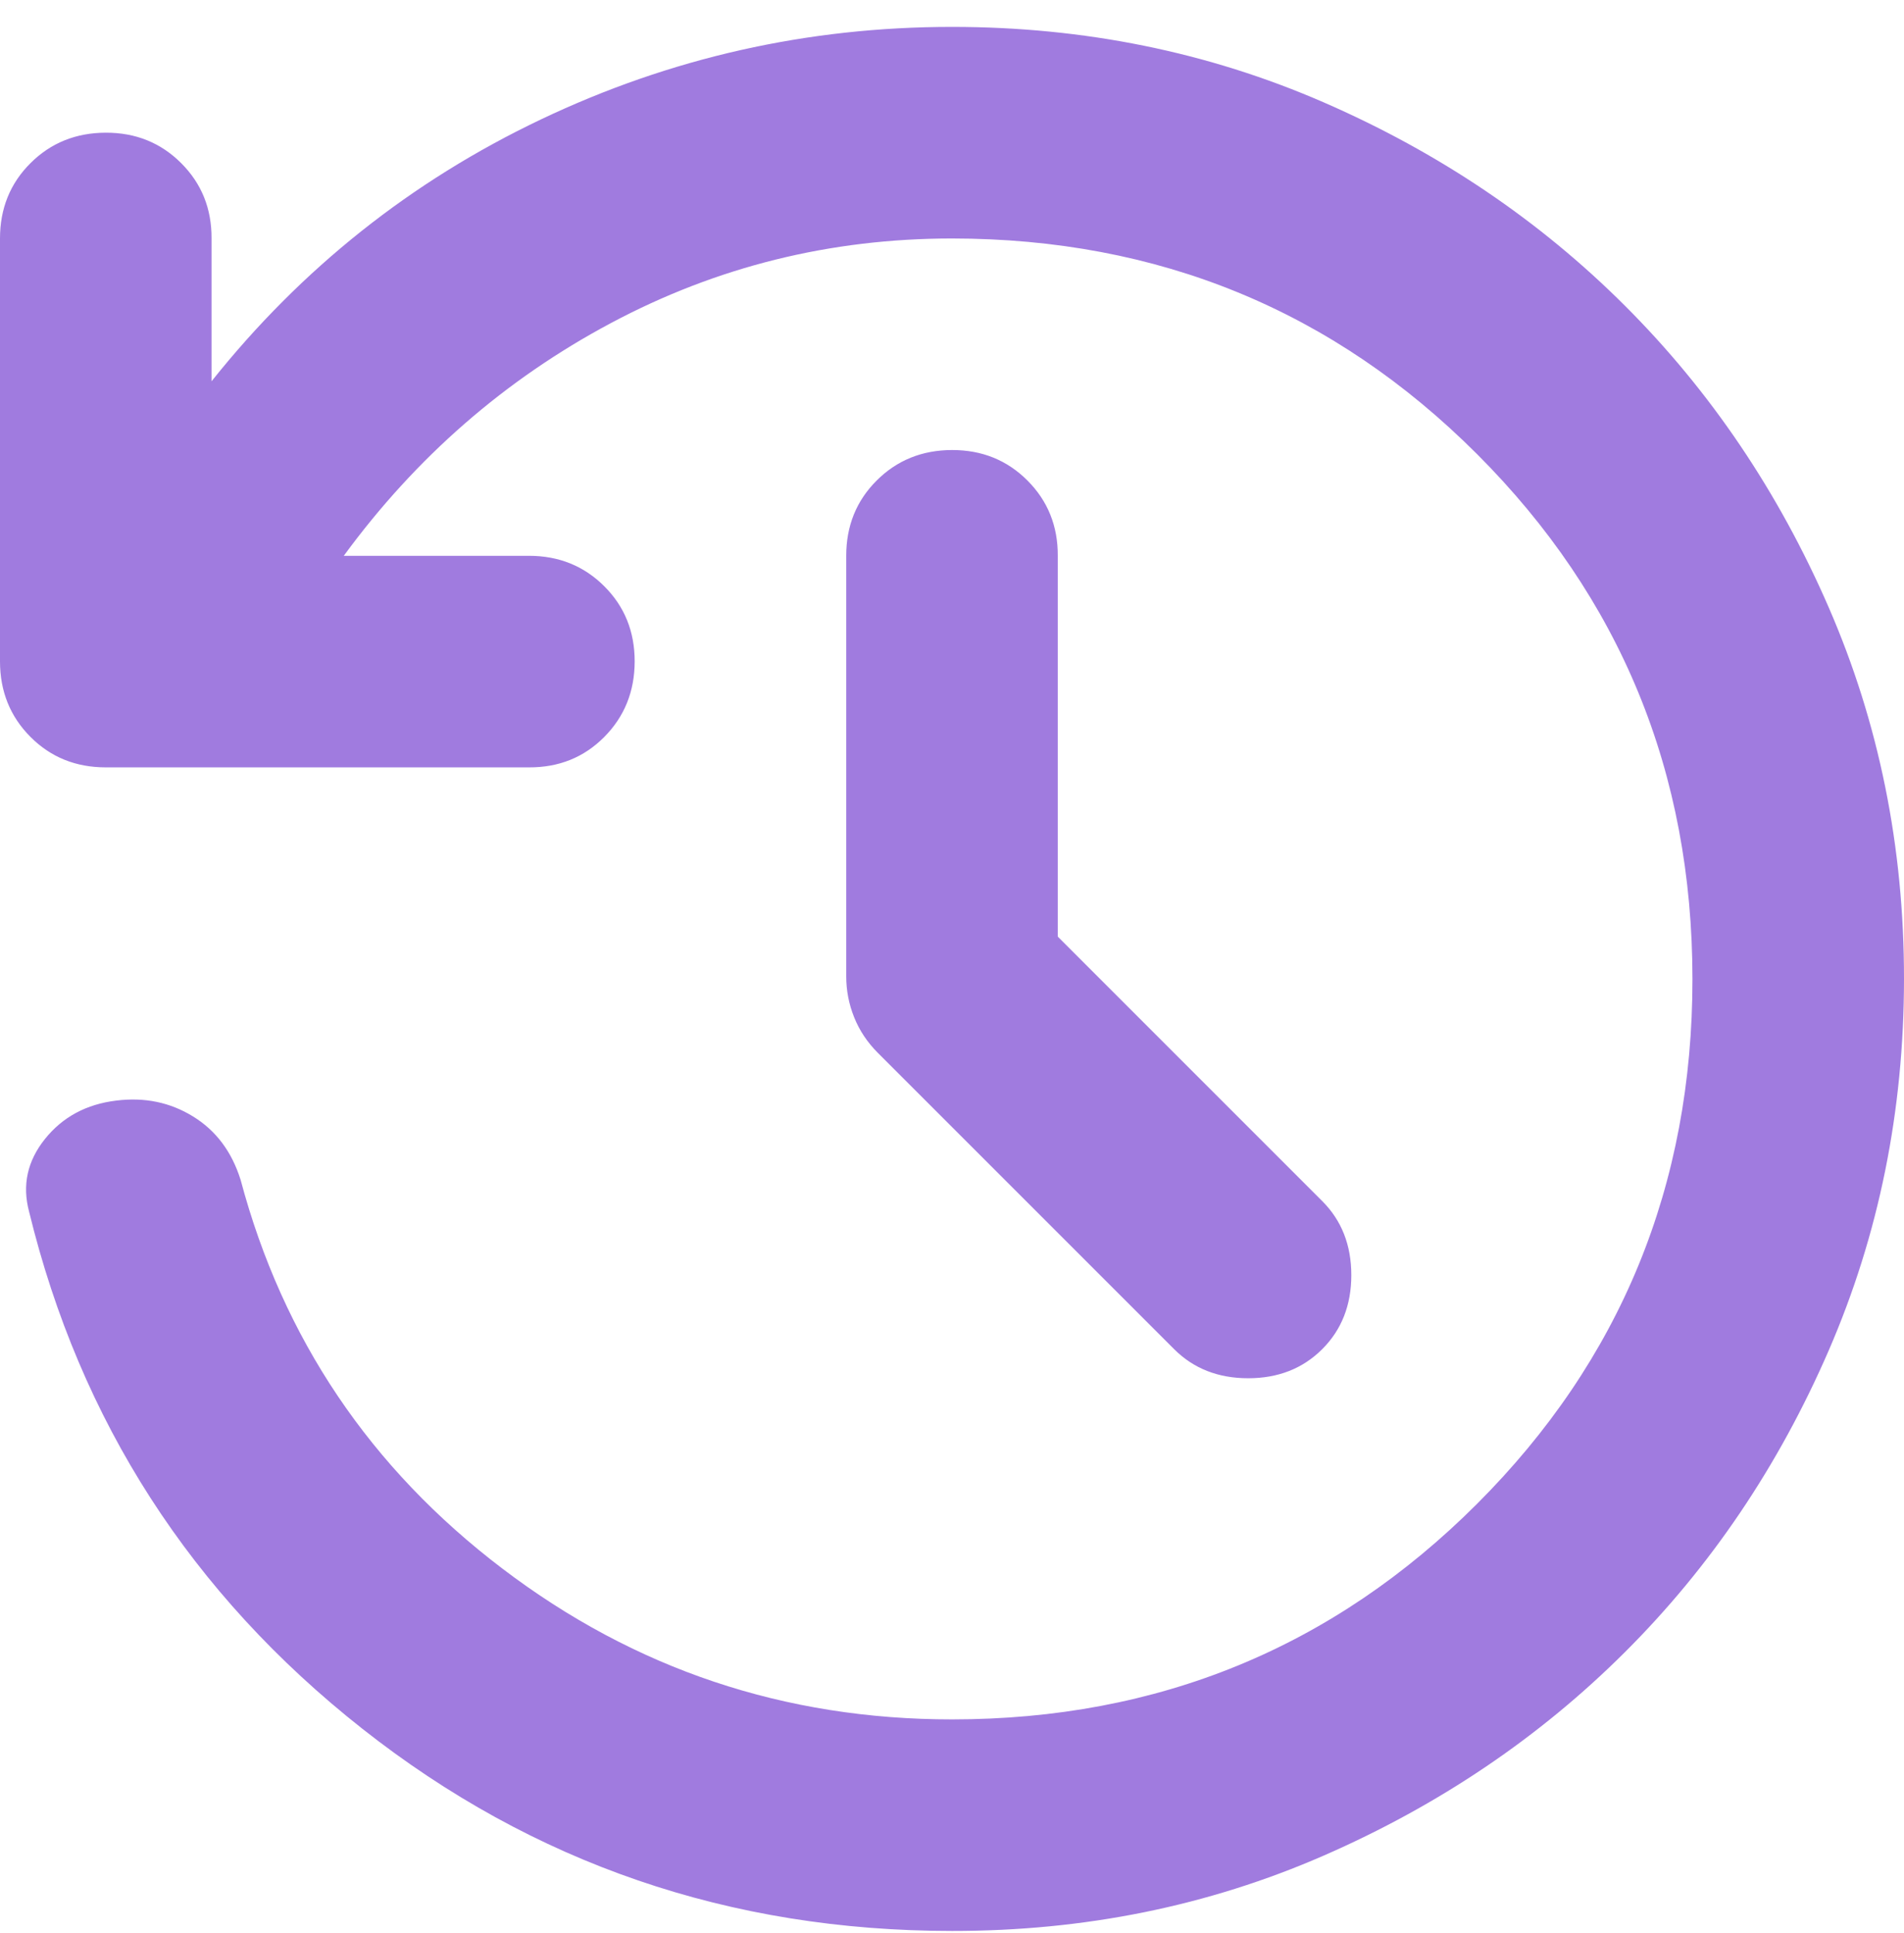 <svg width="65" height="66" viewBox="0 0 65 66" fill="none" xmlns="http://www.w3.org/2000/svg">
<path d="M32.5 65.918C24.917 65.918 18.206 63.617 12.368 59.014C6.53 54.411 2.738 48.527 0.993 41.363C0.752 40.46 0.933 39.633 1.535 38.882C2.137 38.131 2.949 37.694 3.972 37.571C4.935 37.451 5.808 37.631 6.59 38.113C7.373 38.594 7.914 39.317 8.215 40.28C9.66 45.696 12.639 50.12 17.153 53.55C21.667 56.981 26.782 58.696 32.5 58.696C39.542 58.696 45.516 56.244 50.422 51.34C55.328 46.437 57.78 40.462 57.778 33.418C57.775 26.374 55.323 20.402 50.422 15.5C45.52 10.599 39.547 8.145 32.5 8.141C28.347 8.141 24.465 9.104 20.854 11.03C17.243 12.956 14.204 15.604 11.736 18.974H18.056C19.079 18.974 19.937 19.321 20.63 20.014C21.324 20.707 21.669 21.564 21.667 22.585C21.664 23.606 21.318 24.464 20.627 25.16C19.936 25.856 19.079 26.201 18.056 26.196H3.611C2.588 26.196 1.731 25.85 1.04 25.156C0.349 24.463 0.002 23.606 0 22.585V8.141C0 7.118 0.347 6.26 1.04 5.57C1.733 4.879 2.59 4.532 3.611 4.53C4.632 4.527 5.49 4.874 6.186 5.57C6.882 6.265 7.227 7.122 7.222 8.141V13.016C10.292 9.164 14.039 6.185 18.464 4.078C22.888 1.972 27.567 0.918 32.5 0.918C37.014 0.918 41.242 1.777 45.186 3.493C49.129 5.21 52.56 7.526 55.477 10.441C58.395 13.356 60.712 16.787 62.429 20.733C64.145 24.678 65.002 28.907 65 33.418C64.998 37.93 64.141 42.158 62.429 46.104C60.717 50.05 58.4 53.481 55.477 56.396C52.555 59.311 49.124 61.628 45.186 63.347C41.247 65.066 37.019 65.923 32.5 65.918ZM36.111 31.974L45.139 41.002C45.801 41.664 46.132 42.506 46.132 43.53C46.132 44.553 45.801 45.395 45.139 46.057C44.477 46.719 43.634 47.05 42.611 47.05C41.588 47.05 40.745 46.719 40.083 46.057L29.972 35.946C29.611 35.585 29.34 35.179 29.16 34.729C28.979 34.279 28.889 33.812 28.889 33.328V18.974C28.889 17.951 29.236 17.094 29.929 16.403C30.622 15.712 31.479 15.365 32.5 15.363C33.521 15.361 34.379 15.707 35.075 16.403C35.77 17.099 36.116 17.956 36.111 18.974V31.974Z" fill="#A07BDF"/>
</svg>
